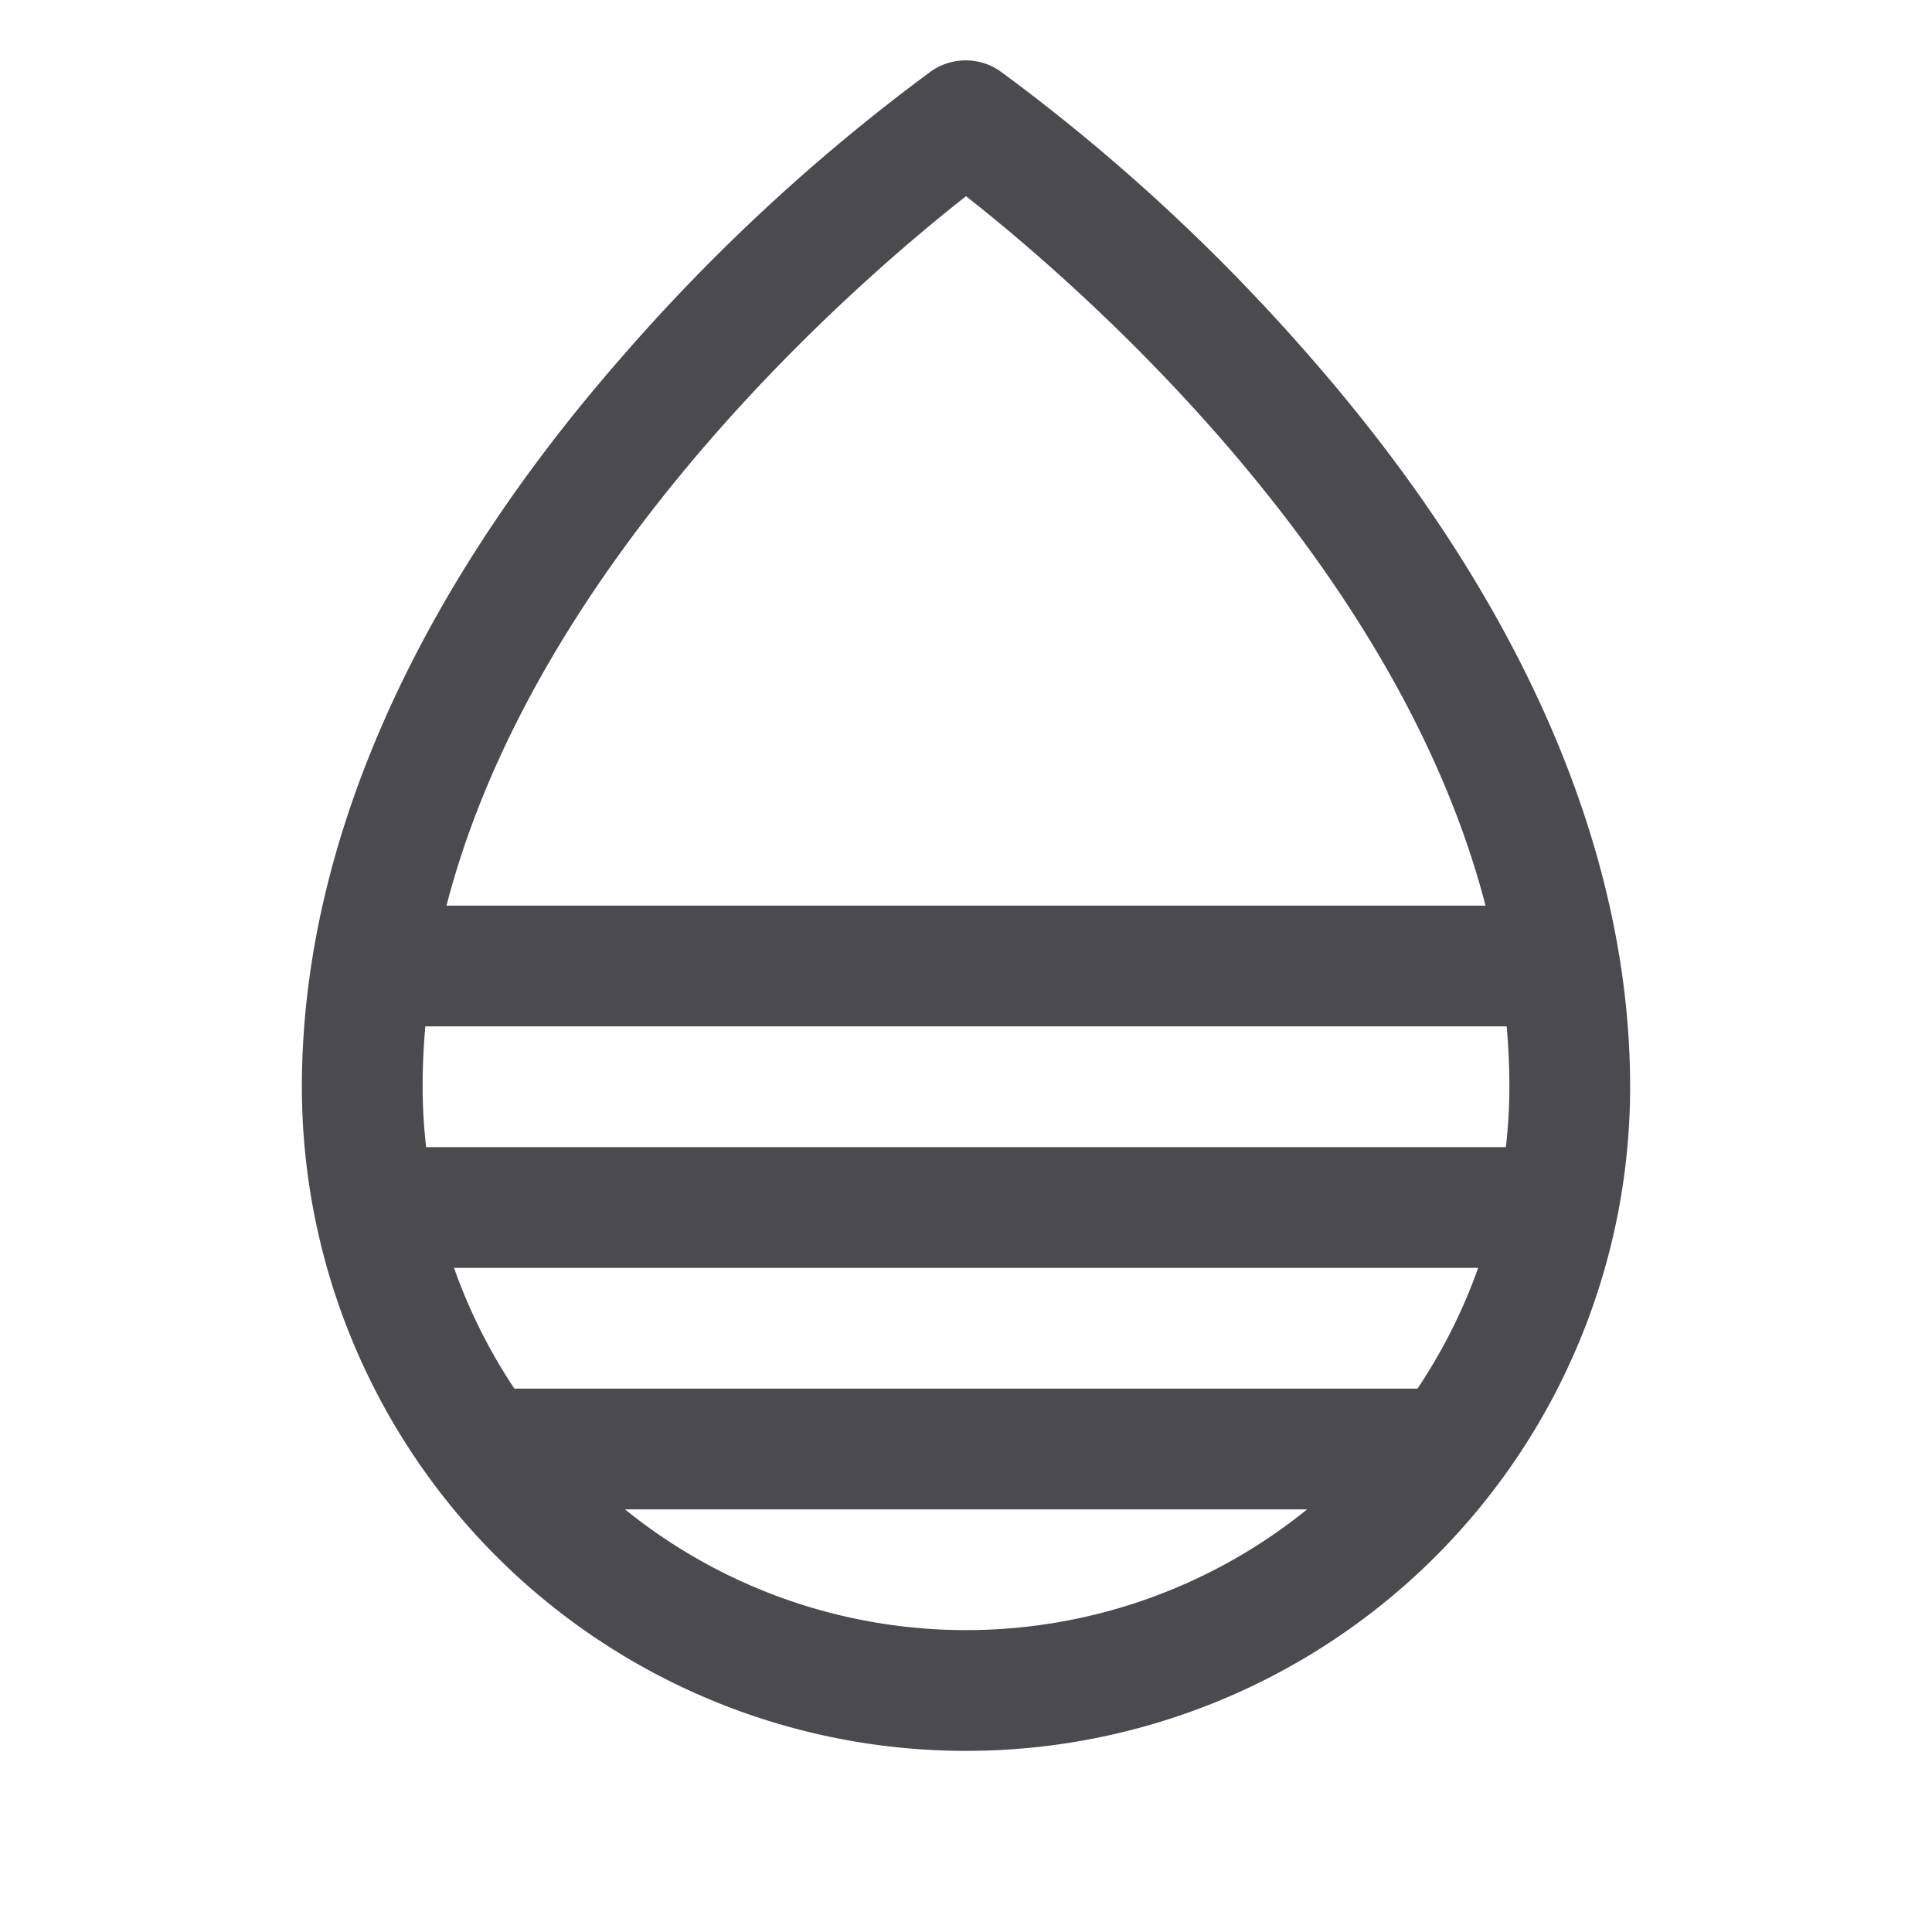 <svg xmlns="http://www.w3.org/2000/svg" width="32" height="32" fill="none" viewBox="0 0 32 32">
  <path fill="#4A4A4F" d="M21.75 5.969a31.773 31.773 0 0 0-5.181-4.788 1 1 0 0 0-1.148 0A31.771 31.771 0 0 0 10.25 5.97C6.814 9.915 5 14.075 5 18a11 11 0 1 0 22 0c0-3.925-1.814-8.085-5.25-12.031ZM23.479 23H8.52a8.999 8.999 0 0 1-1-2h16.963a8.996 8.996 0 0 1-1.005 2ZM25 18c0 .334-.02.668-.058 1H7.058A8.821 8.821 0 0 1 7 18c0-.333.015-.666.045-1h17.91c.03.334.045.667.045 1ZM16 3.25c1.77 1.388 7.108 5.968 8.605 11.75H7.395C8.893 9.22 14.23 4.64 16 3.25ZM10.351 25H21.65a8.978 8.978 0 0 1-11.298 0Z"/>
</svg>

